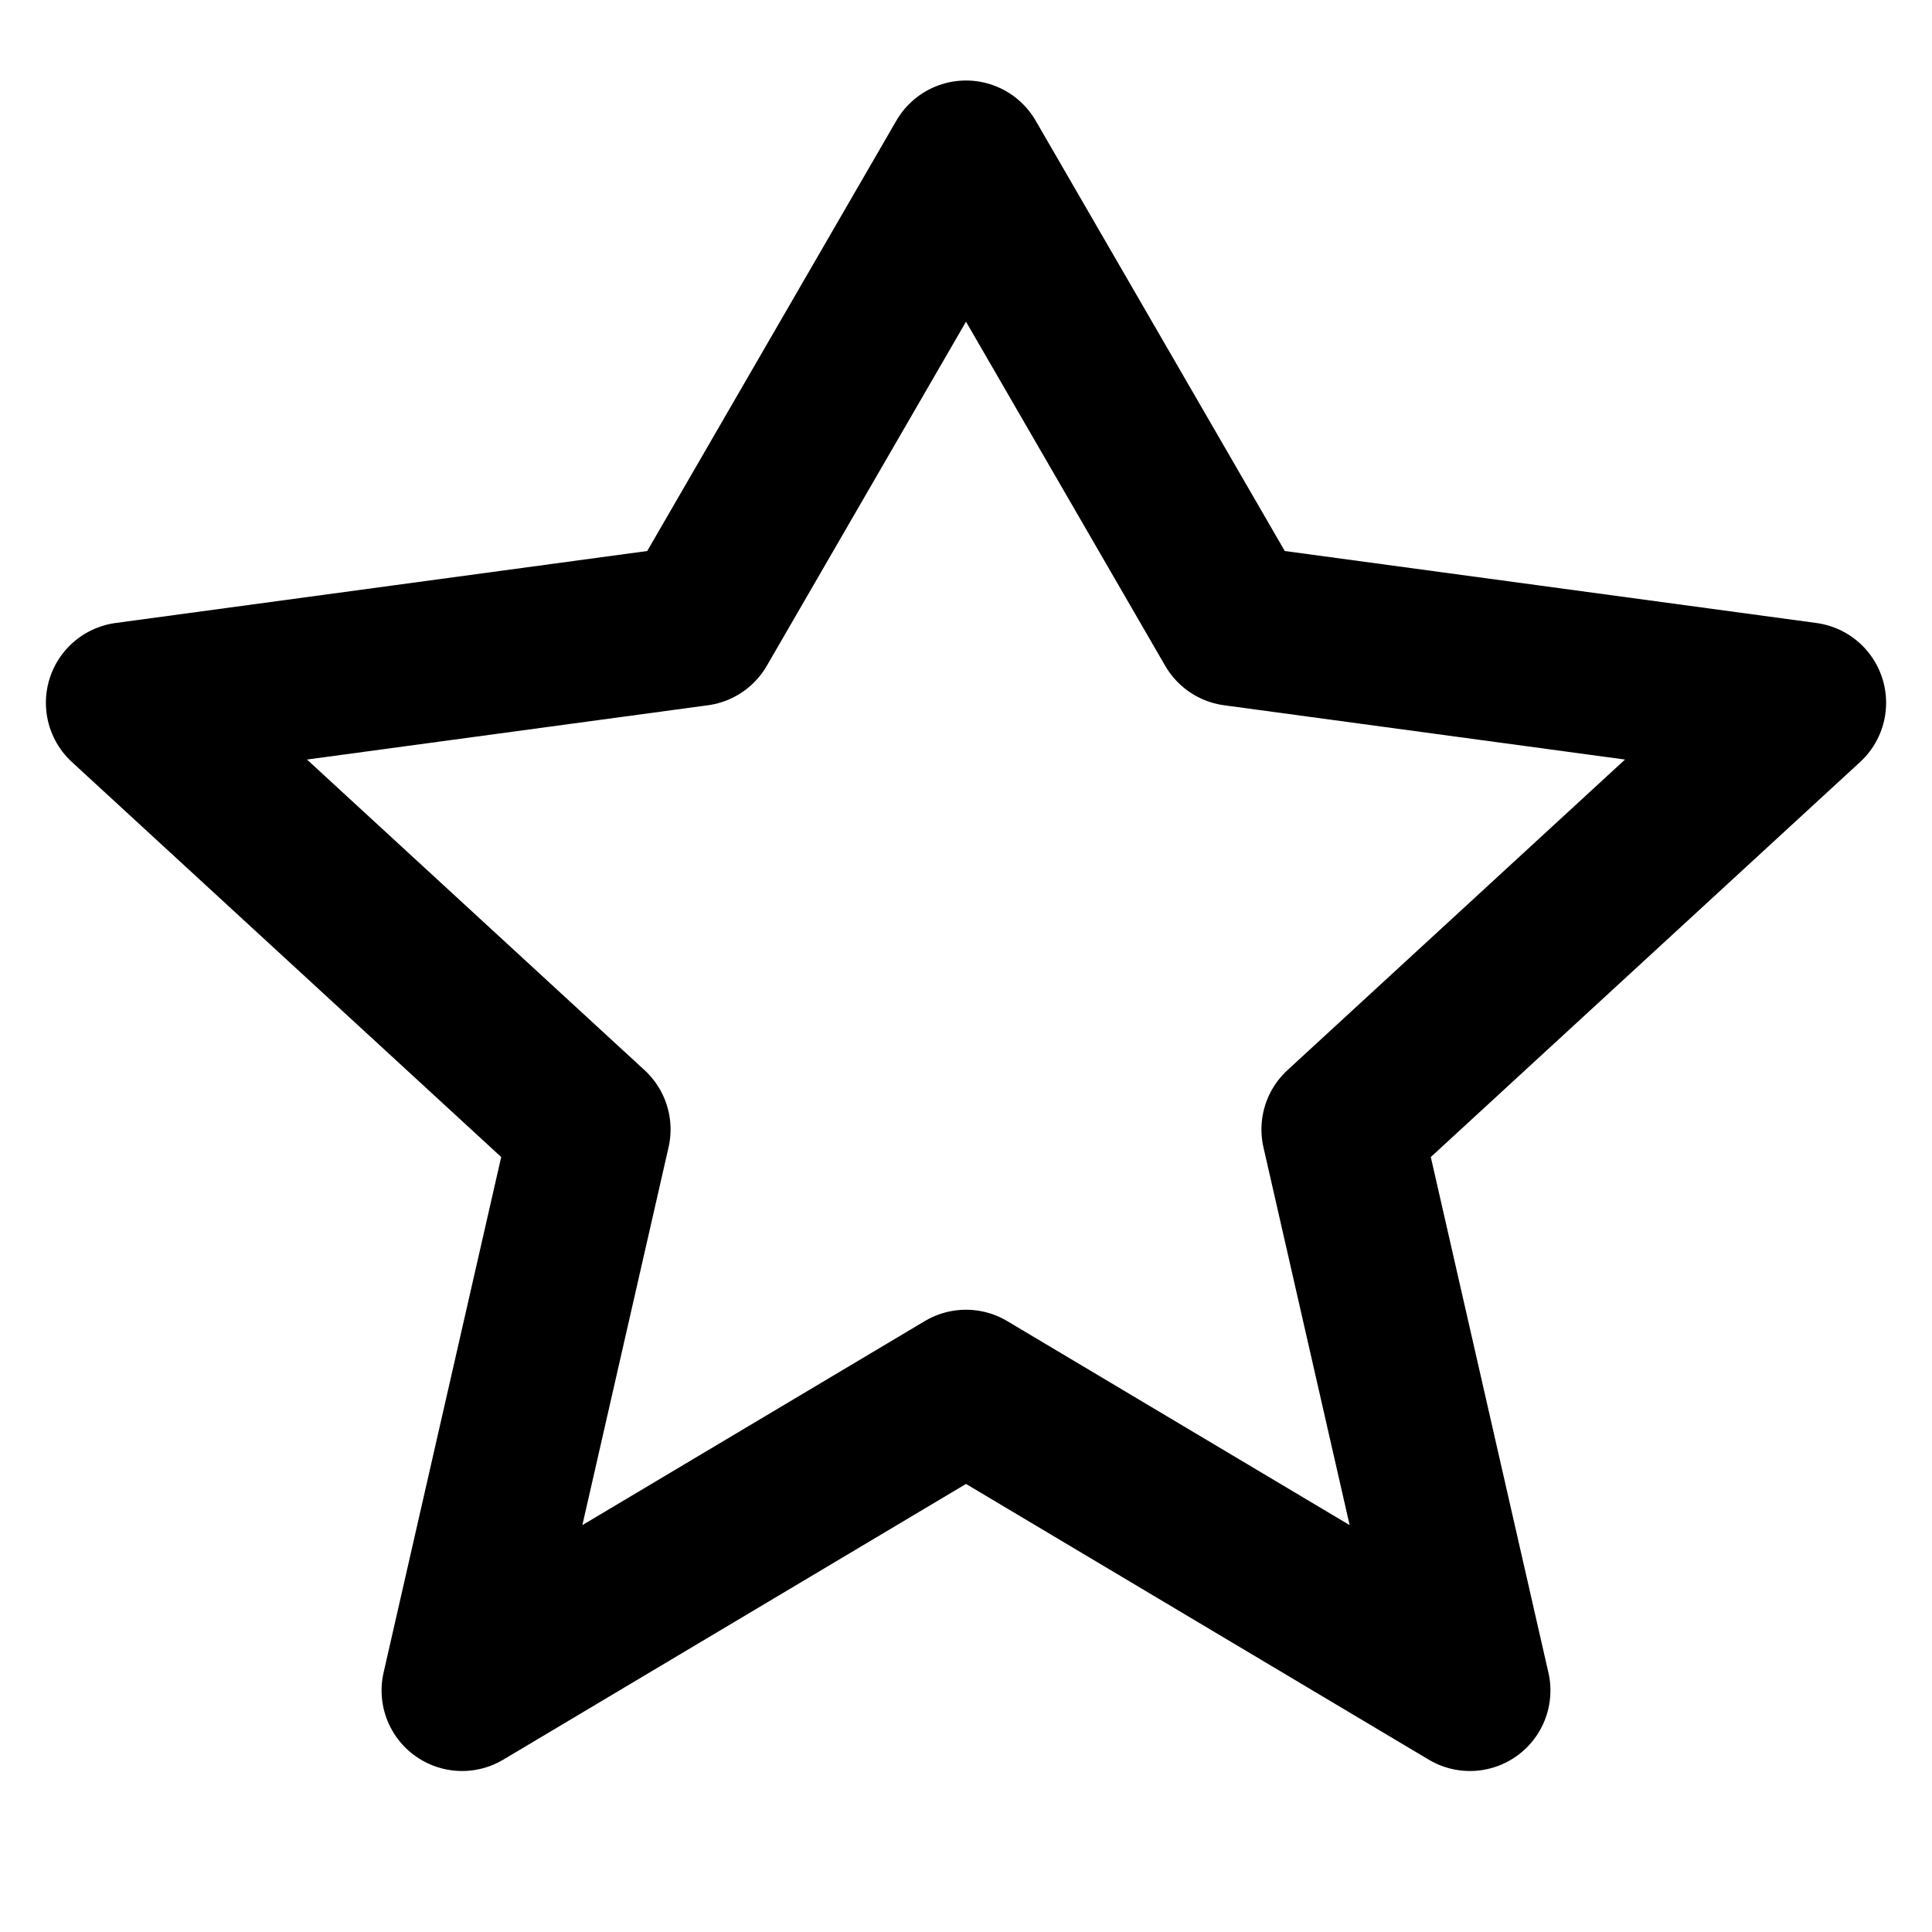 <svg xmlns="http://www.w3.org/2000/svg" width="24" height="24" viewBox="0 0 24 24" fill="none" stroke="#000000" stroke-width="2" stroke-linecap="round" stroke-linejoin="round">
  <polygon points="12 17.27 5.74 21 7.33 14.03 1.57 8.73 8.66 7.77 12 2 15.34 7.77 22.43 8.73 16.67 14.03 18.26 21 12 17.27"></polygon>
</svg>